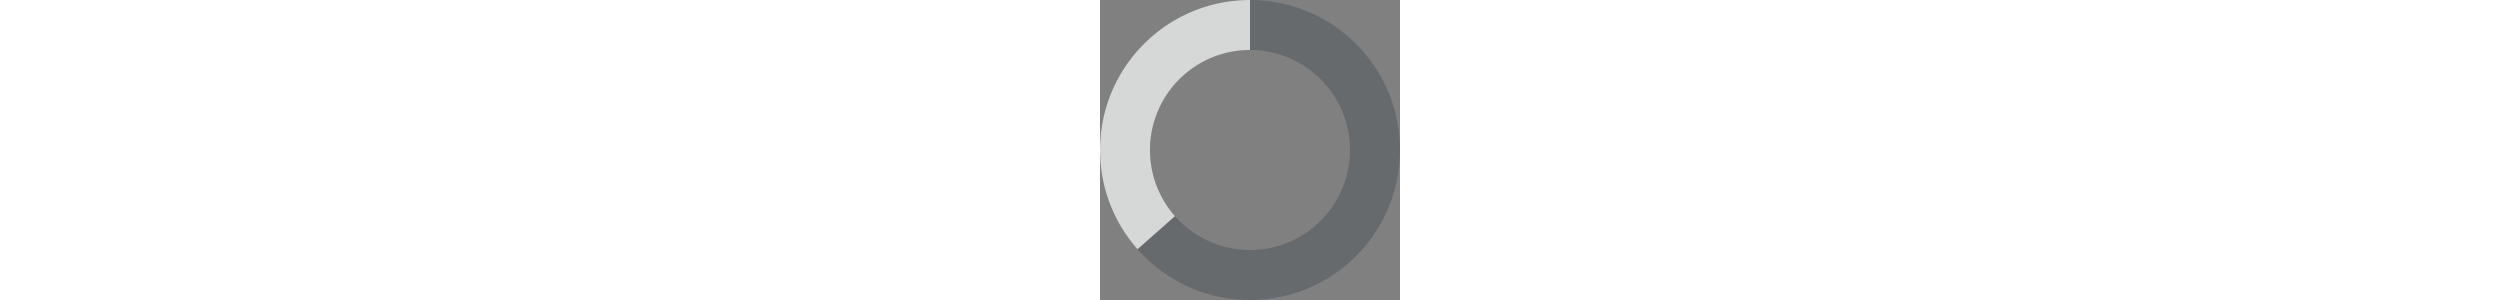 <svg
  width="200px"
  class="animate-spin -ml-1 mr-3 h-5 w-5 text-white"
  xmlns="http://www.w3.org/2000/svg"
  fill="none"
  viewBox="0 0 24 24"
>
  <rect x="0" y="0" width="24" height="24" fill="#808080" stroke="none"/>
  <circle
    style="opacity: 0.25"
    cx="12"
    cy="12"
    r="10"
    stroke="#1f2937"
    stroke-width="4"
  ></circle>
  <path
    style="opacity: 0.75"
    fill="#fafafa"
    d="M4 12a8 8 0 018-8V0C5.373 0 0 5.373 0 12h4zm2 5.291A7.962 7.962 0 014 12H0c0 3.042 1.135 5.824 3 7.938l3-2.647z"
  ></path>
</svg>
